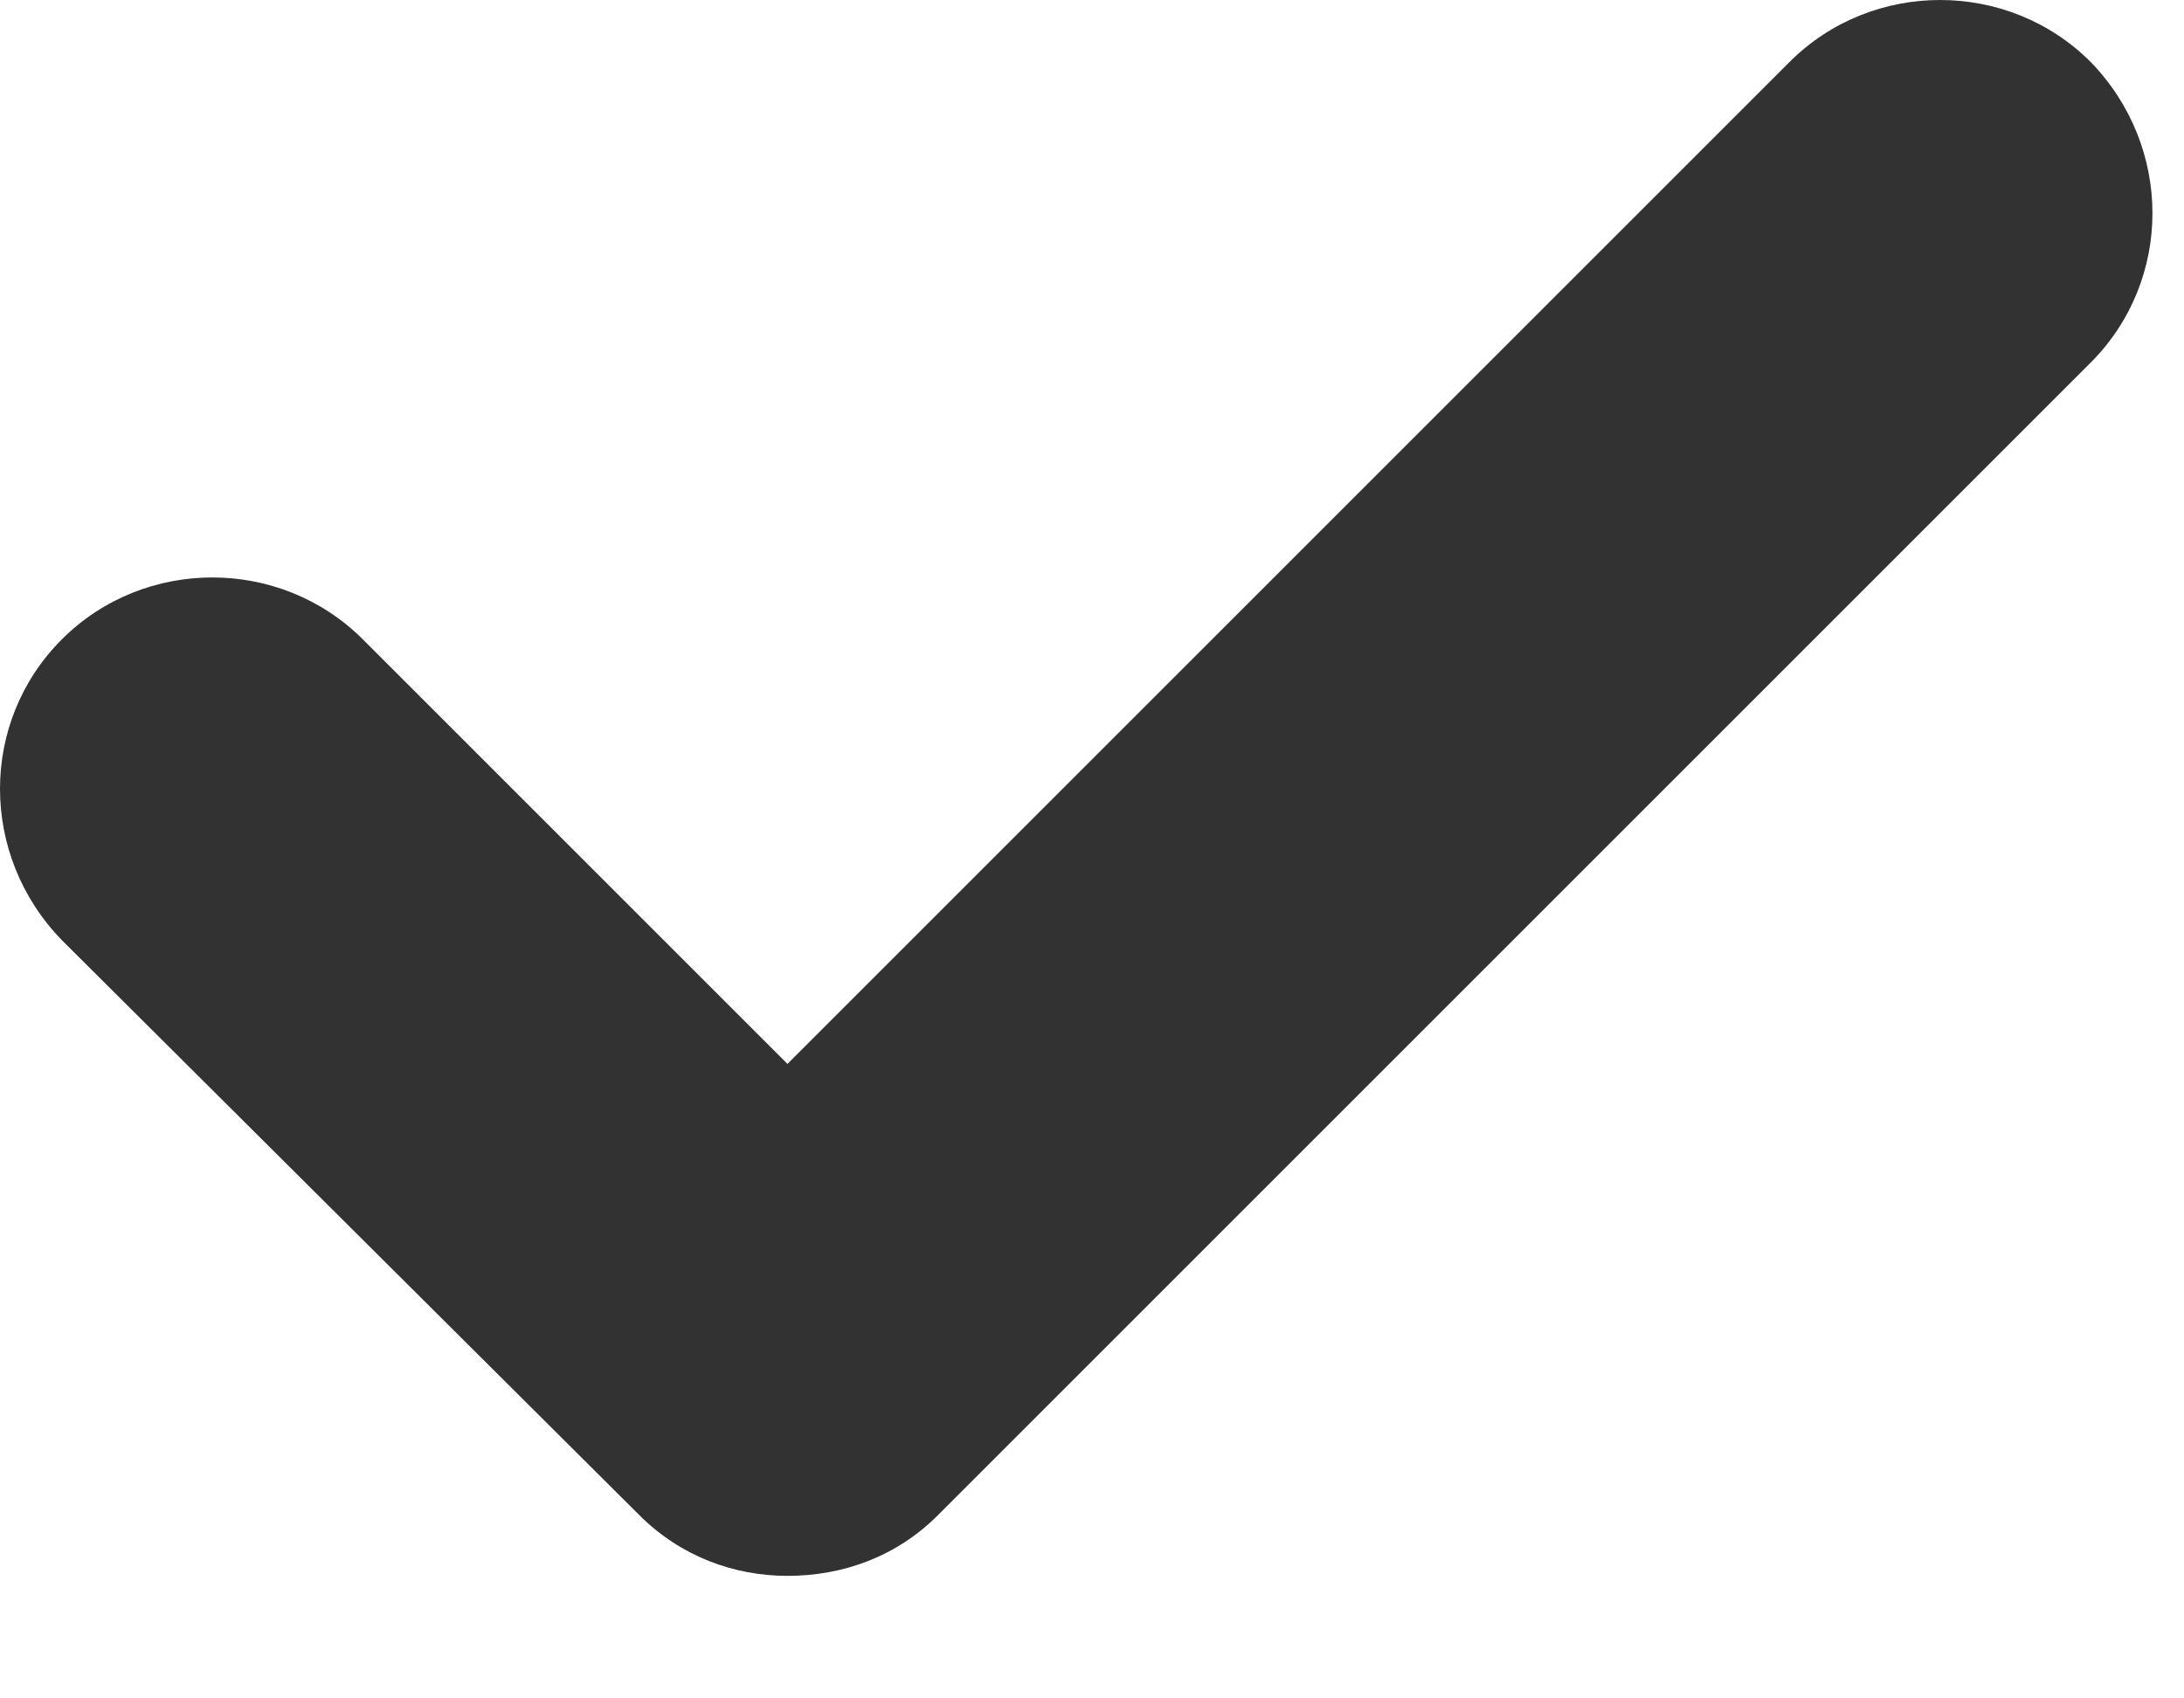 <svg width="9" height="7" viewBox="0 0 9 7" fill="none" xmlns="http://www.w3.org/2000/svg">
<path d="M8.615 1.495L3.865 6.245C3.695 6.415 3.475 6.495 3.245 6.495C3.025 6.495 2.805 6.415 2.635 6.245L0.255 3.875C-0.085 3.525 -0.085 2.975 0.255 2.635C0.595 2.295 1.155 2.295 1.495 2.635L3.245 4.385L7.375 0.255C7.715 -0.085 8.275 -0.085 8.615 0.255C8.955 0.605 8.955 1.155 8.615 1.495Z" fill="#323232"/>
</svg>
